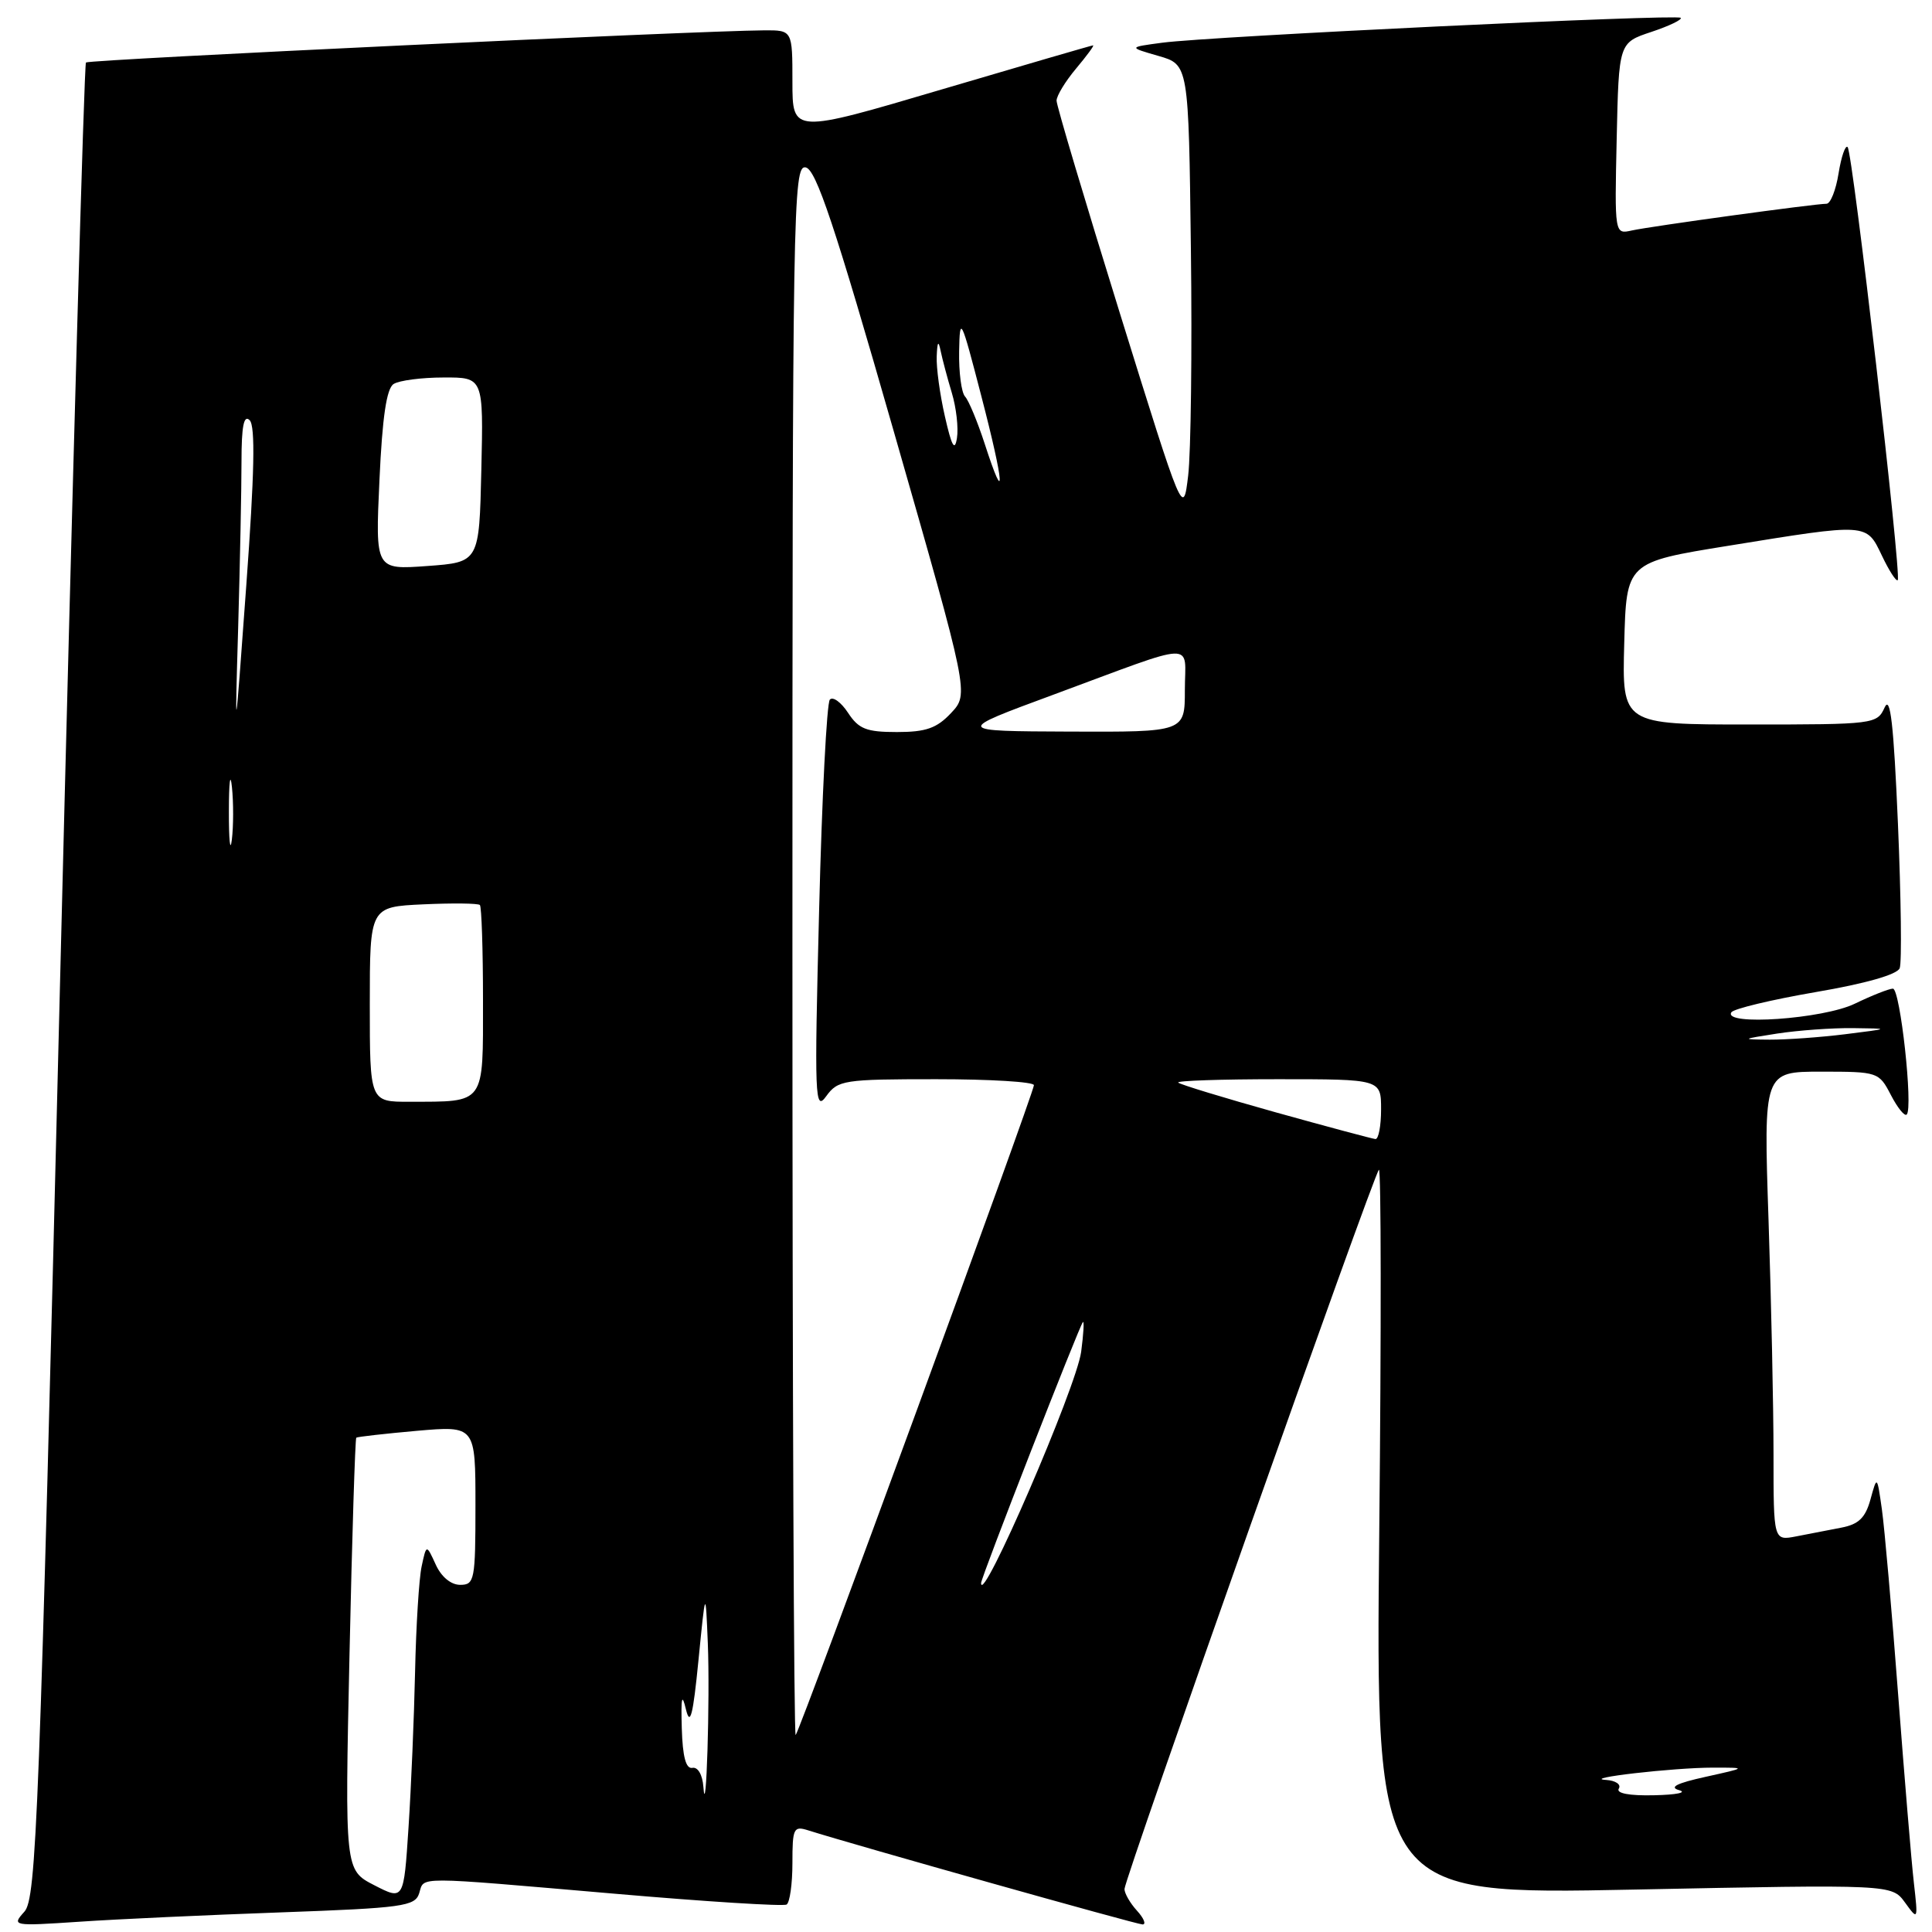 <?xml version="1.0" encoding="UTF-8" standalone="no"?>
<!DOCTYPE svg PUBLIC "-//W3C//DTD SVG 1.1//EN" "http://www.w3.org/Graphics/SVG/1.1/DTD/svg11.dtd" >
<svg xmlns="http://www.w3.org/2000/svg" xmlns:xlink="http://www.w3.org/1999/xlink" version="1.1" viewBox="0 0 256 256">
 <g >
 <path fill="currentColor"
d=" M 37.22 253.40 C 53.37 252.82 54.99 252.59 55.54 250.88 C 56.26 248.61 54.53 248.61 81.48 250.93 C 93.57 251.98 103.81 252.62 104.23 252.36 C 104.65 252.10 105.00 249.63 105.00 246.87 C 105.00 242.23 105.15 241.91 107.12 242.54 C 113.19 244.46 150.63 255.00 151.40 255.00 C 151.90 255.00 151.57 254.18 150.65 253.17 C 149.74 252.17 149.00 250.88 149.00 250.31 C 149.00 248.96 182.00 155.66 182.71 155.00 C 183.01 154.72 183.03 176.23 182.76 202.78 C 182.27 251.07 182.27 251.07 216.47 250.38 C 250.67 249.69 250.67 249.69 252.42 252.09 C 254.15 254.48 254.16 254.46 253.60 249.50 C 253.28 246.75 252.35 235.50 251.51 224.50 C 250.68 213.50 249.71 202.47 249.36 200.00 C 248.72 195.50 248.72 195.50 247.85 198.67 C 247.18 201.11 246.29 201.98 243.99 202.42 C 242.35 202.74 239.65 203.26 238.00 203.58 C 235.00 204.16 235.00 204.16 235.00 192.74 C 235.00 186.46 234.70 172.47 234.34 161.66 C 233.68 142.00 233.68 142.00 241.32 142.00 C 248.84 142.00 248.97 142.05 250.55 145.09 C 251.43 146.79 252.37 147.96 252.65 147.68 C 253.52 146.81 251.79 131.00 250.82 131.00 C 250.32 131.00 248.04 131.90 245.76 133.00 C 241.57 135.03 228.29 135.95 229.41 134.14 C 229.70 133.67 234.72 132.47 240.57 131.46 C 247.20 130.33 251.40 129.13 251.72 128.29 C 252.01 127.54 251.90 118.96 251.49 109.22 C 250.92 95.89 250.48 92.06 249.72 93.75 C 248.72 95.95 248.35 96.00 231.81 96.00 C 214.93 96.00 214.93 96.00 215.22 85.25 C 215.50 74.50 215.50 74.50 229.00 72.32 C 247.58 69.31 247.29 69.29 249.36 73.62 C 250.31 75.62 251.25 77.08 251.46 76.87 C 251.99 76.34 245.49 20.16 244.82 19.49 C 244.52 19.18 243.98 20.75 243.62 22.97 C 243.27 25.18 242.55 27.00 242.02 27.00 C 240.46 27.00 218.69 29.99 216.22 30.54 C 213.94 31.05 213.94 31.05 214.22 18.36 C 214.50 5.66 214.50 5.66 218.81 4.23 C 221.18 3.44 222.93 2.60 222.70 2.36 C 222.18 1.85 160.42 4.81 154.00 5.66 C 149.50 6.26 149.50 6.26 153.50 7.41 C 157.50 8.56 157.50 8.56 157.80 33.03 C 157.97 46.49 157.80 59.98 157.44 63.00 C 156.78 68.50 156.78 68.50 148.39 41.51 C 143.78 26.67 140.00 13.99 140.00 13.34 C 140.00 12.69 141.17 10.77 142.59 9.08 C 144.01 7.38 145.03 6.01 144.84 6.01 C 144.65 6.02 135.61 8.65 124.75 11.86 C 105.00 17.70 105.00 17.70 105.00 10.85 C 105.00 4.00 105.00 4.00 101.25 4.02 C 92.33 4.08 11.78 7.89 11.39 8.28 C 11.15 8.51 9.61 63.31 7.96 130.04 C 5.22 241.14 4.82 251.55 3.23 253.31 C 1.53 255.20 1.66 255.23 10.50 254.64 C 15.45 254.30 27.47 253.75 37.22 253.40 Z  M 49.59 249.80 C 45.69 247.79 45.69 247.79 46.31 219.27 C 46.65 203.58 47.06 190.63 47.21 190.50 C 47.37 190.38 50.99 189.97 55.25 189.59 C 63.00 188.92 63.00 188.92 63.00 199.46 C 63.00 209.37 62.88 210.00 60.98 210.00 C 59.75 210.00 58.47 208.94 57.73 207.30 C 56.50 204.61 56.50 204.61 55.87 207.55 C 55.52 209.17 55.13 215.45 55.00 221.50 C 54.87 227.55 54.48 236.84 54.13 242.16 C 53.50 251.81 53.50 251.81 49.59 249.80 Z  M 93.20 236.75 C 93.08 235.16 92.47 234.11 91.75 234.25 C 90.89 234.42 90.45 232.80 90.34 229.00 C 90.22 224.90 90.36 224.26 90.89 226.50 C 91.45 228.81 91.83 227.31 92.55 220.00 C 93.49 210.50 93.49 210.50 93.79 217.75 C 94.09 225.06 93.57 241.85 93.20 236.75 Z  M 214.50 237.00 C 214.84 236.45 214.08 235.93 212.81 235.85 C 209.40 235.64 221.75 234.22 227.00 234.22 C 231.50 234.22 231.50 234.22 226.00 235.44 C 222.18 236.28 221.11 236.82 222.50 237.21 C 223.60 237.52 222.11 237.82 219.19 237.88 C 215.88 237.96 214.11 237.62 214.50 237.00 Z  M 105.00 126.09 C 105.00 27.36 105.09 21.87 106.75 22.18 C 108.13 22.44 110.58 29.76 118.45 57.23 C 128.40 91.94 128.40 91.94 126.03 94.47 C 124.13 96.50 122.69 97.00 118.85 97.00 C 114.80 97.00 113.78 96.60 112.37 94.45 C 111.45 93.05 110.37 92.26 109.96 92.70 C 109.55 93.14 108.91 105.65 108.54 120.50 C 107.90 145.61 107.97 147.34 109.48 145.25 C 111.03 143.12 111.78 143.00 124.06 143.00 C 131.18 143.00 137.00 143.35 137.00 143.79 C 137.00 144.79 106.01 229.32 105.43 229.90 C 105.19 230.14 105.00 183.43 105.00 126.09 Z  M 130.00 209.76 C 130.00 209.03 143.03 175.64 143.49 175.18 C 143.68 174.99 143.57 176.76 143.26 179.12 C 142.62 183.84 130.00 213.01 130.00 209.76 Z  M 169.04 147.39 C 162.18 145.47 156.37 143.70 156.12 143.45 C 155.87 143.20 161.82 143.00 169.33 143.00 C 183.00 143.00 183.00 143.00 183.00 147.00 C 183.00 149.20 182.66 150.97 182.25 150.93 C 181.84 150.89 175.89 149.30 169.04 147.39 Z  M 49.00 133.08 C 49.00 120.16 49.00 120.16 56.09 119.83 C 59.99 119.65 63.36 119.69 63.59 119.92 C 63.81 120.15 64.00 125.83 64.00 132.55 C 64.00 146.50 64.39 145.96 54.25 145.99 C 49.00 146.00 49.00 146.00 49.00 133.08 Z  M 235.50 136.95 C 238.25 136.53 242.75 136.20 245.50 136.23 C 250.50 136.29 250.50 136.29 244.50 137.04 C 241.20 137.45 236.70 137.77 234.50 137.76 C 230.65 137.73 230.69 137.70 235.50 136.95 Z  M 30.33 107.50 C 30.33 103.65 30.51 102.20 30.73 104.27 C 30.95 106.35 30.94 109.50 30.72 111.27 C 30.50 113.05 30.32 111.35 30.33 107.50 Z  M 31.56 83.09 C 31.80 74.62 32.00 64.74 32.00 61.14 C 32.00 56.47 32.31 54.91 33.08 55.68 C 33.85 56.45 33.72 62.72 32.63 77.63 C 31.11 98.50 31.11 98.50 31.56 83.09 Z  M 139.50 92.08 C 159.04 84.85 157.00 84.93 157.00 91.43 C 157.00 97.00 157.00 97.00 141.75 96.94 C 126.50 96.88 126.50 96.88 139.50 92.08 Z  M 50.28 63.61 C 50.66 55.27 51.22 51.47 52.16 50.88 C 52.90 50.41 55.88 50.02 58.78 50.02 C 64.06 50.00 64.06 50.00 63.78 62.25 C 63.50 74.50 63.50 74.50 56.61 75.00 C 49.73 75.50 49.73 75.50 50.28 63.61 Z  M 130.48 58.81 C 129.53 55.89 128.36 53.07 127.88 52.55 C 127.39 52.03 127.04 49.33 127.09 46.55 C 127.18 41.76 127.33 42.06 130.03 52.48 C 133.08 64.21 133.31 67.55 130.48 58.81 Z  M 125.21 55.20 C 124.54 52.29 124.05 48.69 124.12 47.20 C 124.20 45.25 124.35 45.06 124.64 46.50 C 124.87 47.60 125.53 50.10 126.12 52.05 C 126.71 54.01 127.02 56.71 126.80 58.05 C 126.51 59.87 126.10 59.13 125.21 55.20 Z "/>
</g>
</svg>
